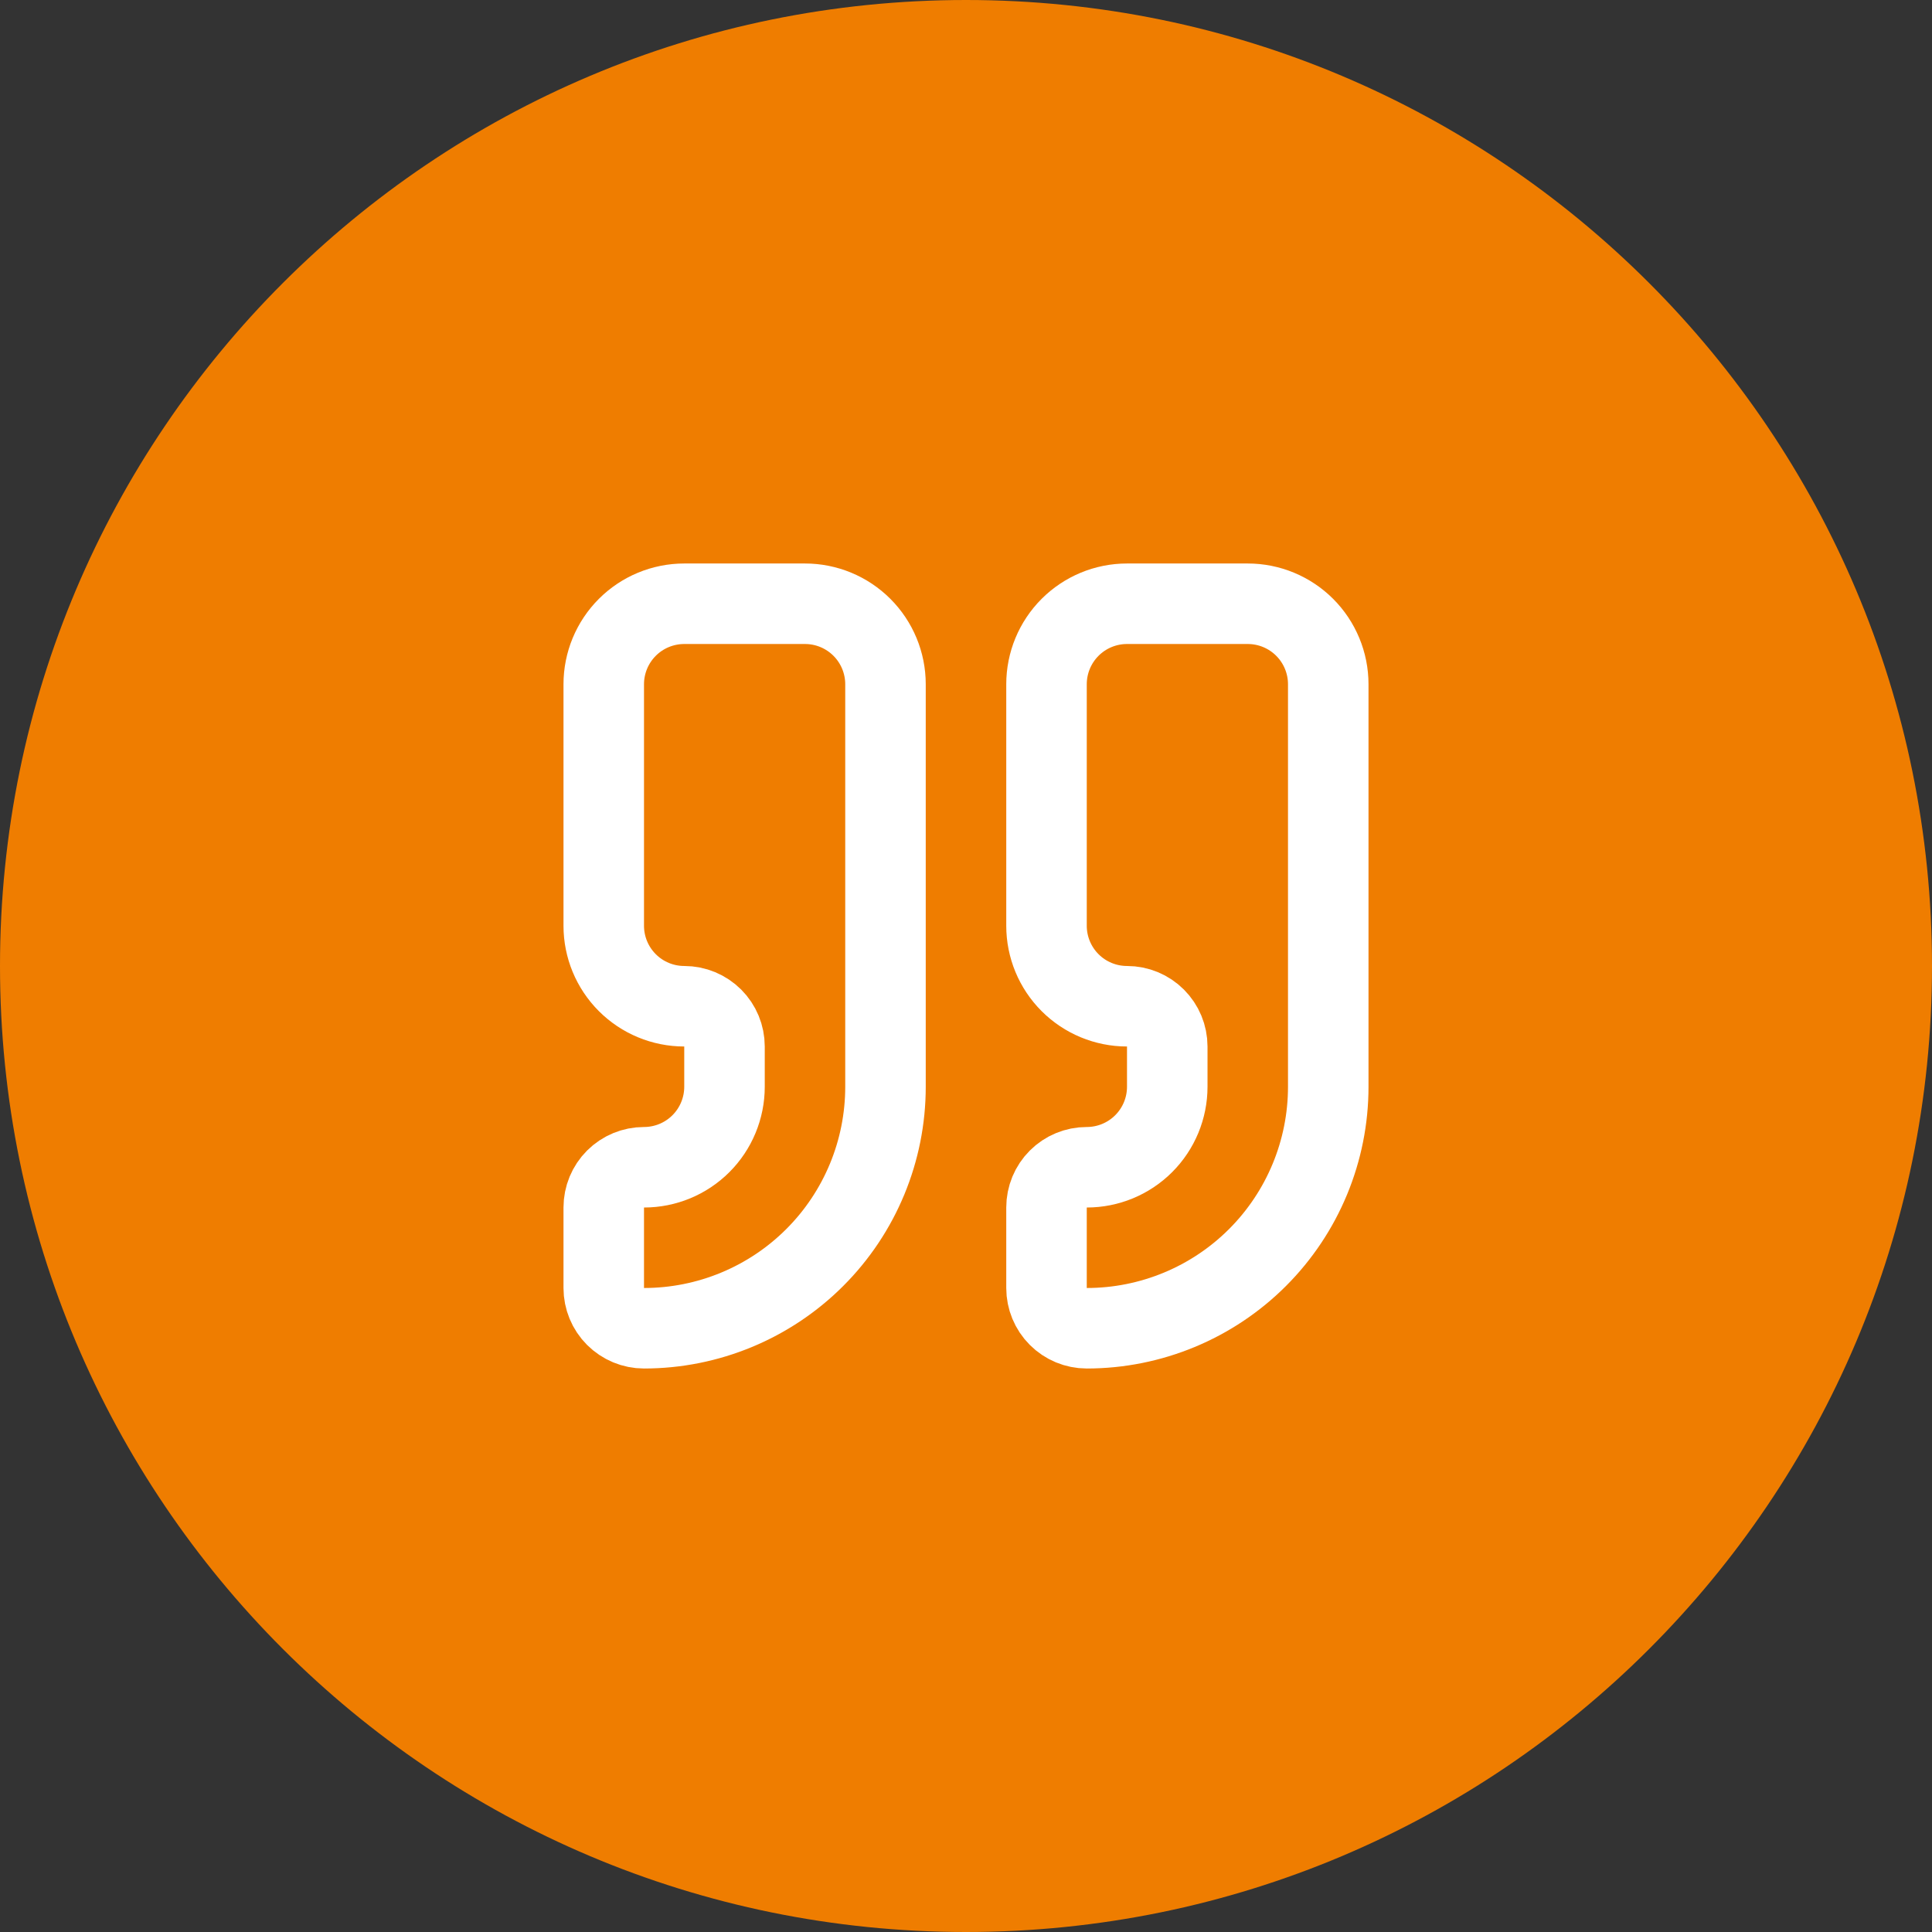 <svg width="64" height="64" viewBox="0 0 64 64" fill="none" xmlns="http://www.w3.org/2000/svg">
<rect x="0" y="0" width="64" height="64" fill="#333333" stroke="none"/>
<path d="M0 32C0 14.327 14.327 0 32 0C49.673 0 64 14.327 64 32C64 49.673 49.673 64 32 64C14.327 64 0 49.673 0 32Z" fill="#EF7D00"/>
<path d="M37.333 20C36.626 20 35.948 20.281 35.448 20.781C34.948 21.281 34.667 21.959 34.667 22.667V30.667C34.667 31.374 34.948 32.052 35.448 32.552C35.948 33.052 36.626 33.333 37.333 33.333C37.687 33.333 38.026 33.474 38.276 33.724C38.526 33.974 38.667 34.313 38.667 34.667V36C38.667 36.707 38.386 37.386 37.886 37.886C37.386 38.386 36.707 38.667 36 38.667C35.646 38.667 35.307 38.807 35.057 39.057C34.807 39.307 34.667 39.646 34.667 40V42.667C34.667 43.02 34.807 43.359 35.057 43.609C35.307 43.859 35.646 44 36 44C38.122 44 40.157 43.157 41.657 41.657C43.157 40.157 44 38.122 44 36V22.667C44 21.959 43.719 21.281 43.219 20.781C42.719 20.281 42.041 20 41.333 20H37.333Z" stroke="white" stroke-width="2.667" stroke-linecap="round" stroke-linejoin="round"/>
<path d="M22.667 20C21.959 20 21.281 20.281 20.781 20.781C20.281 21.281 20 21.959 20 22.667V30.667C20 31.374 20.281 32.052 20.781 32.552C21.281 33.052 21.959 33.333 22.667 33.333C23.02 33.333 23.359 33.474 23.61 33.724C23.86 33.974 24 34.313 24 34.667V36C24 36.707 23.719 37.386 23.219 37.886C22.719 38.386 22.041 38.667 21.333 38.667C20.98 38.667 20.641 38.807 20.39 39.057C20.14 39.307 20 39.646 20 40V42.667C20 43.02 20.14 43.359 20.39 43.609C20.641 43.859 20.98 44 21.333 44C23.455 44 25.49 43.157 26.99 41.657C28.491 40.157 29.333 38.122 29.333 36V22.667C29.333 21.959 29.052 21.281 28.552 20.781C28.052 20.281 27.374 20 26.667 20H22.667Z" stroke="white" stroke-width="2.667" stroke-linecap="round" stroke-linejoin="round"/>
</svg>
